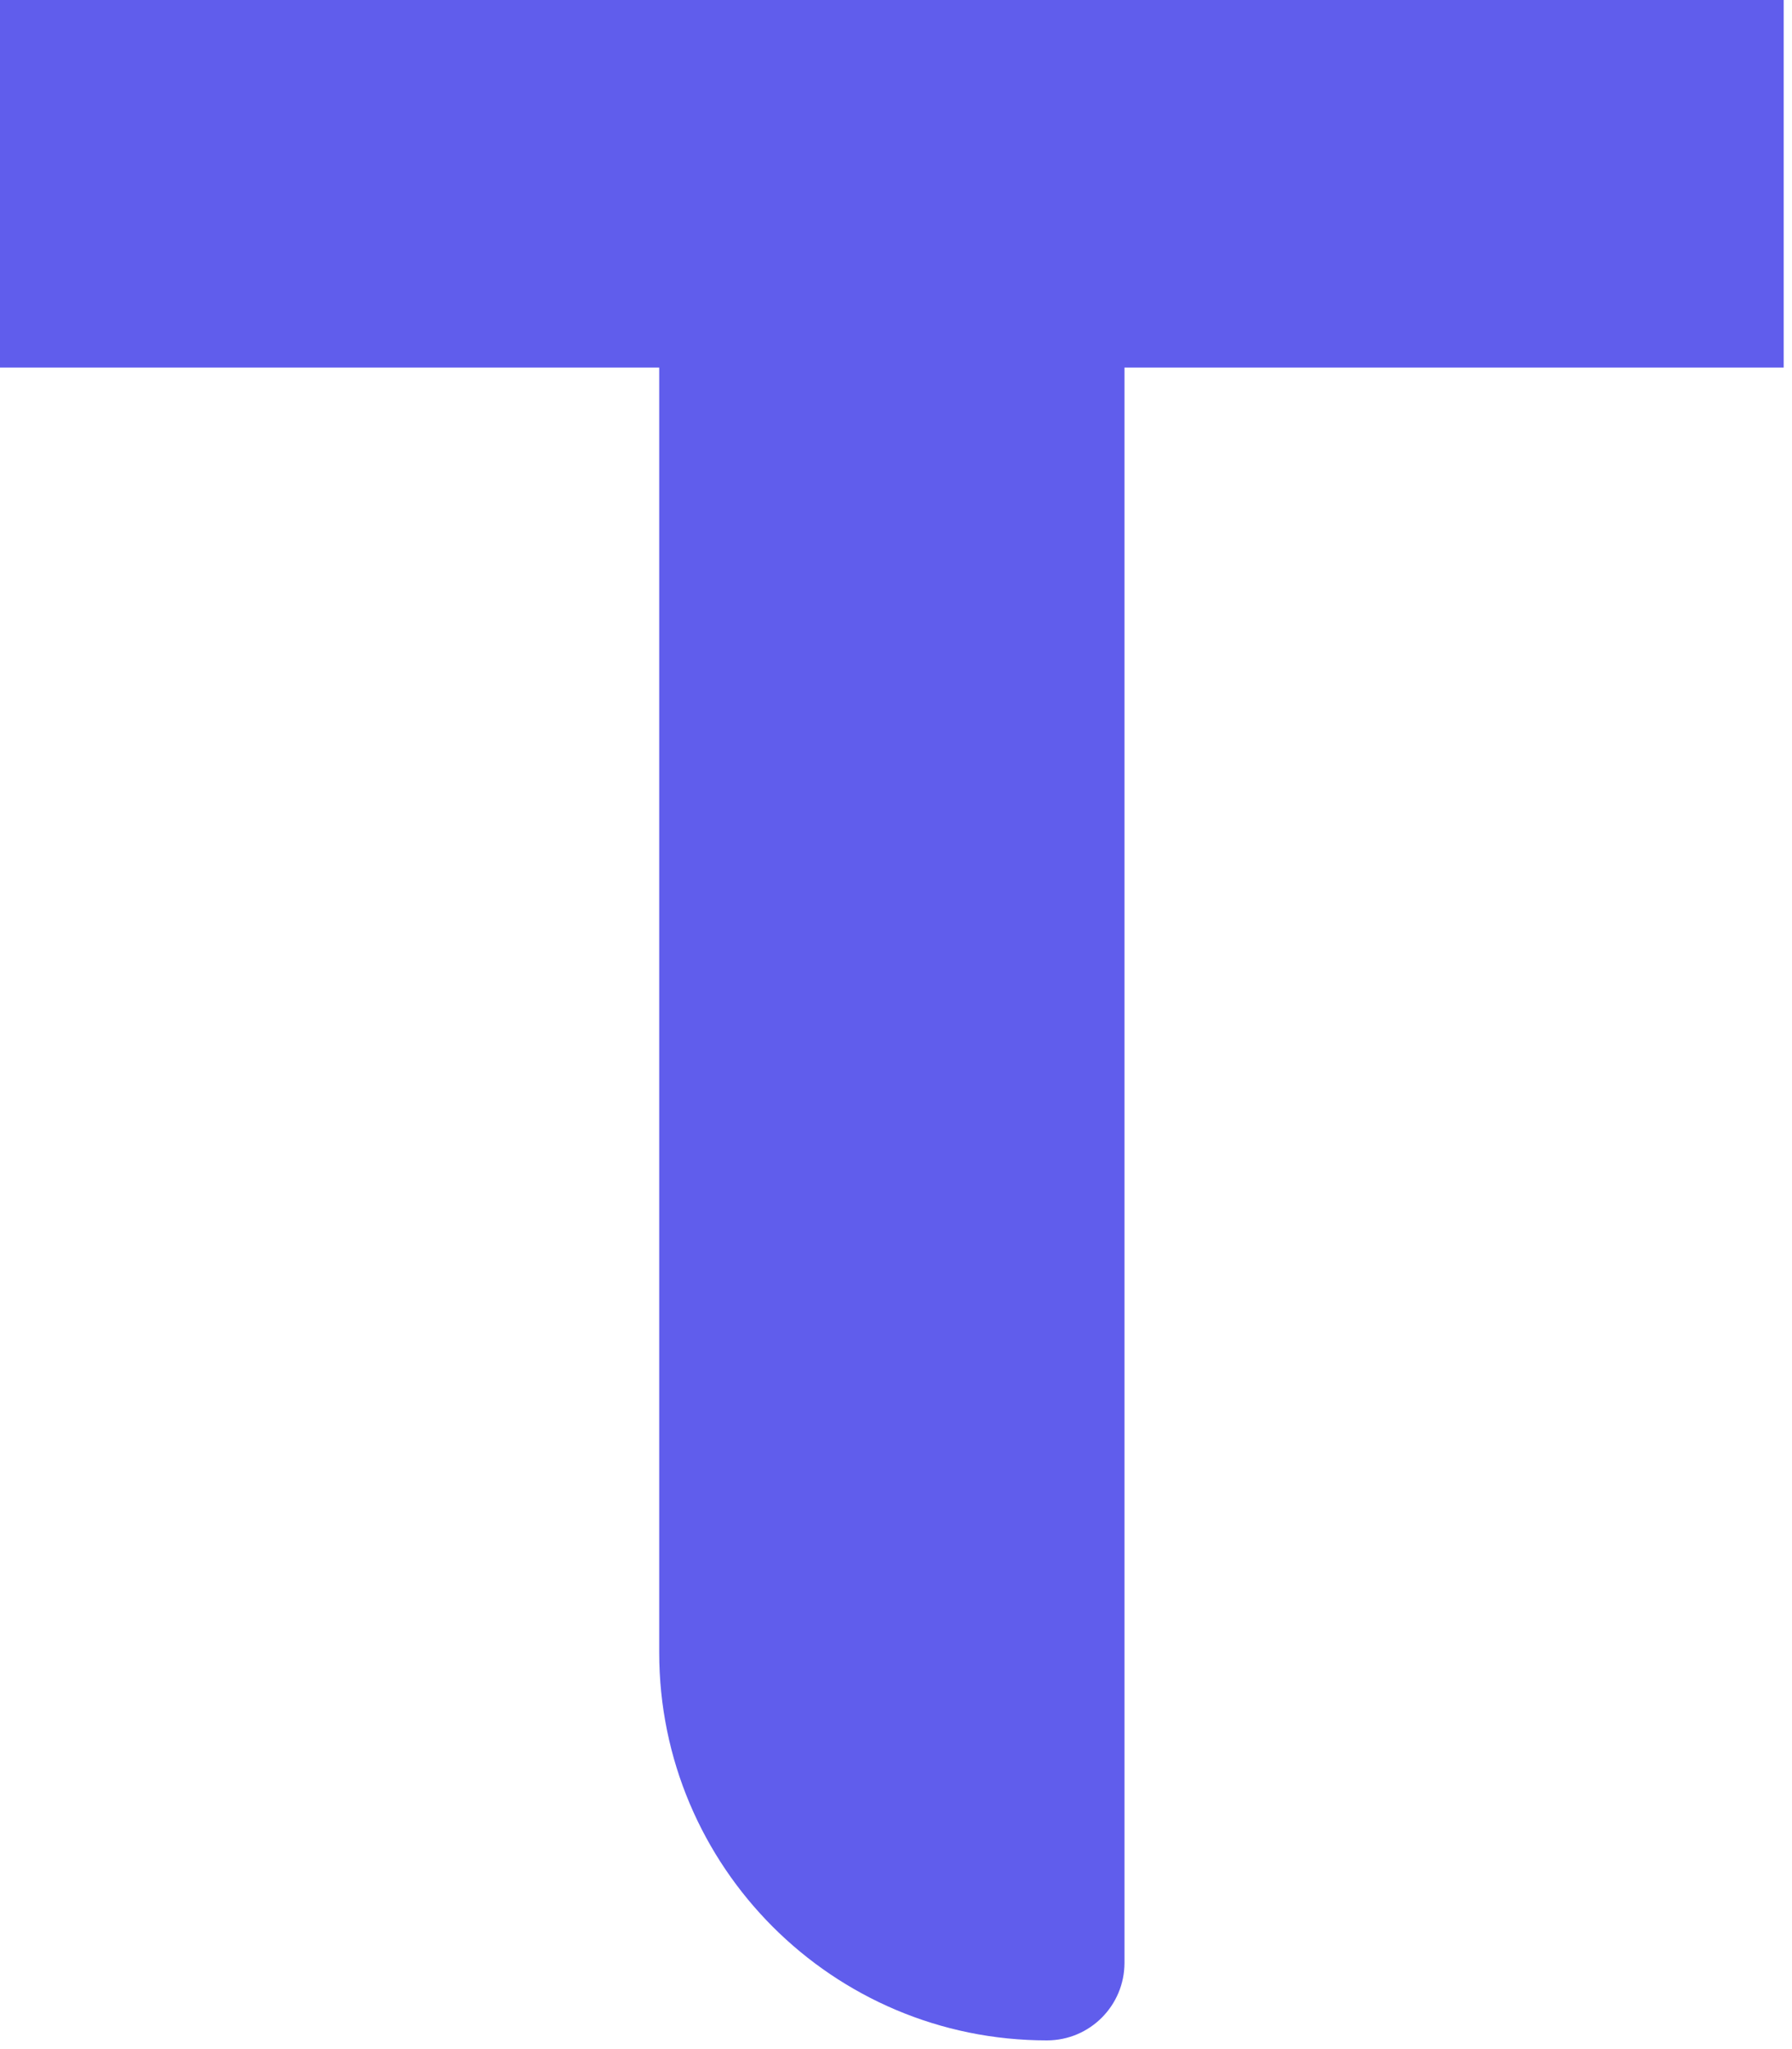 <svg width="14" height="16" viewBox="0 0 14 16" fill="none" xmlns="http://www.w3.org/2000/svg">
<path d="M5.15 2.87H0V0H13.935V2.87H8.785V15.326C8.785 15.661 8.514 15.932 8.179 15.932V15.932C6.506 15.932 5.15 14.576 5.15 12.903V2.87Z" fill="#605DEC"/>
</svg>
